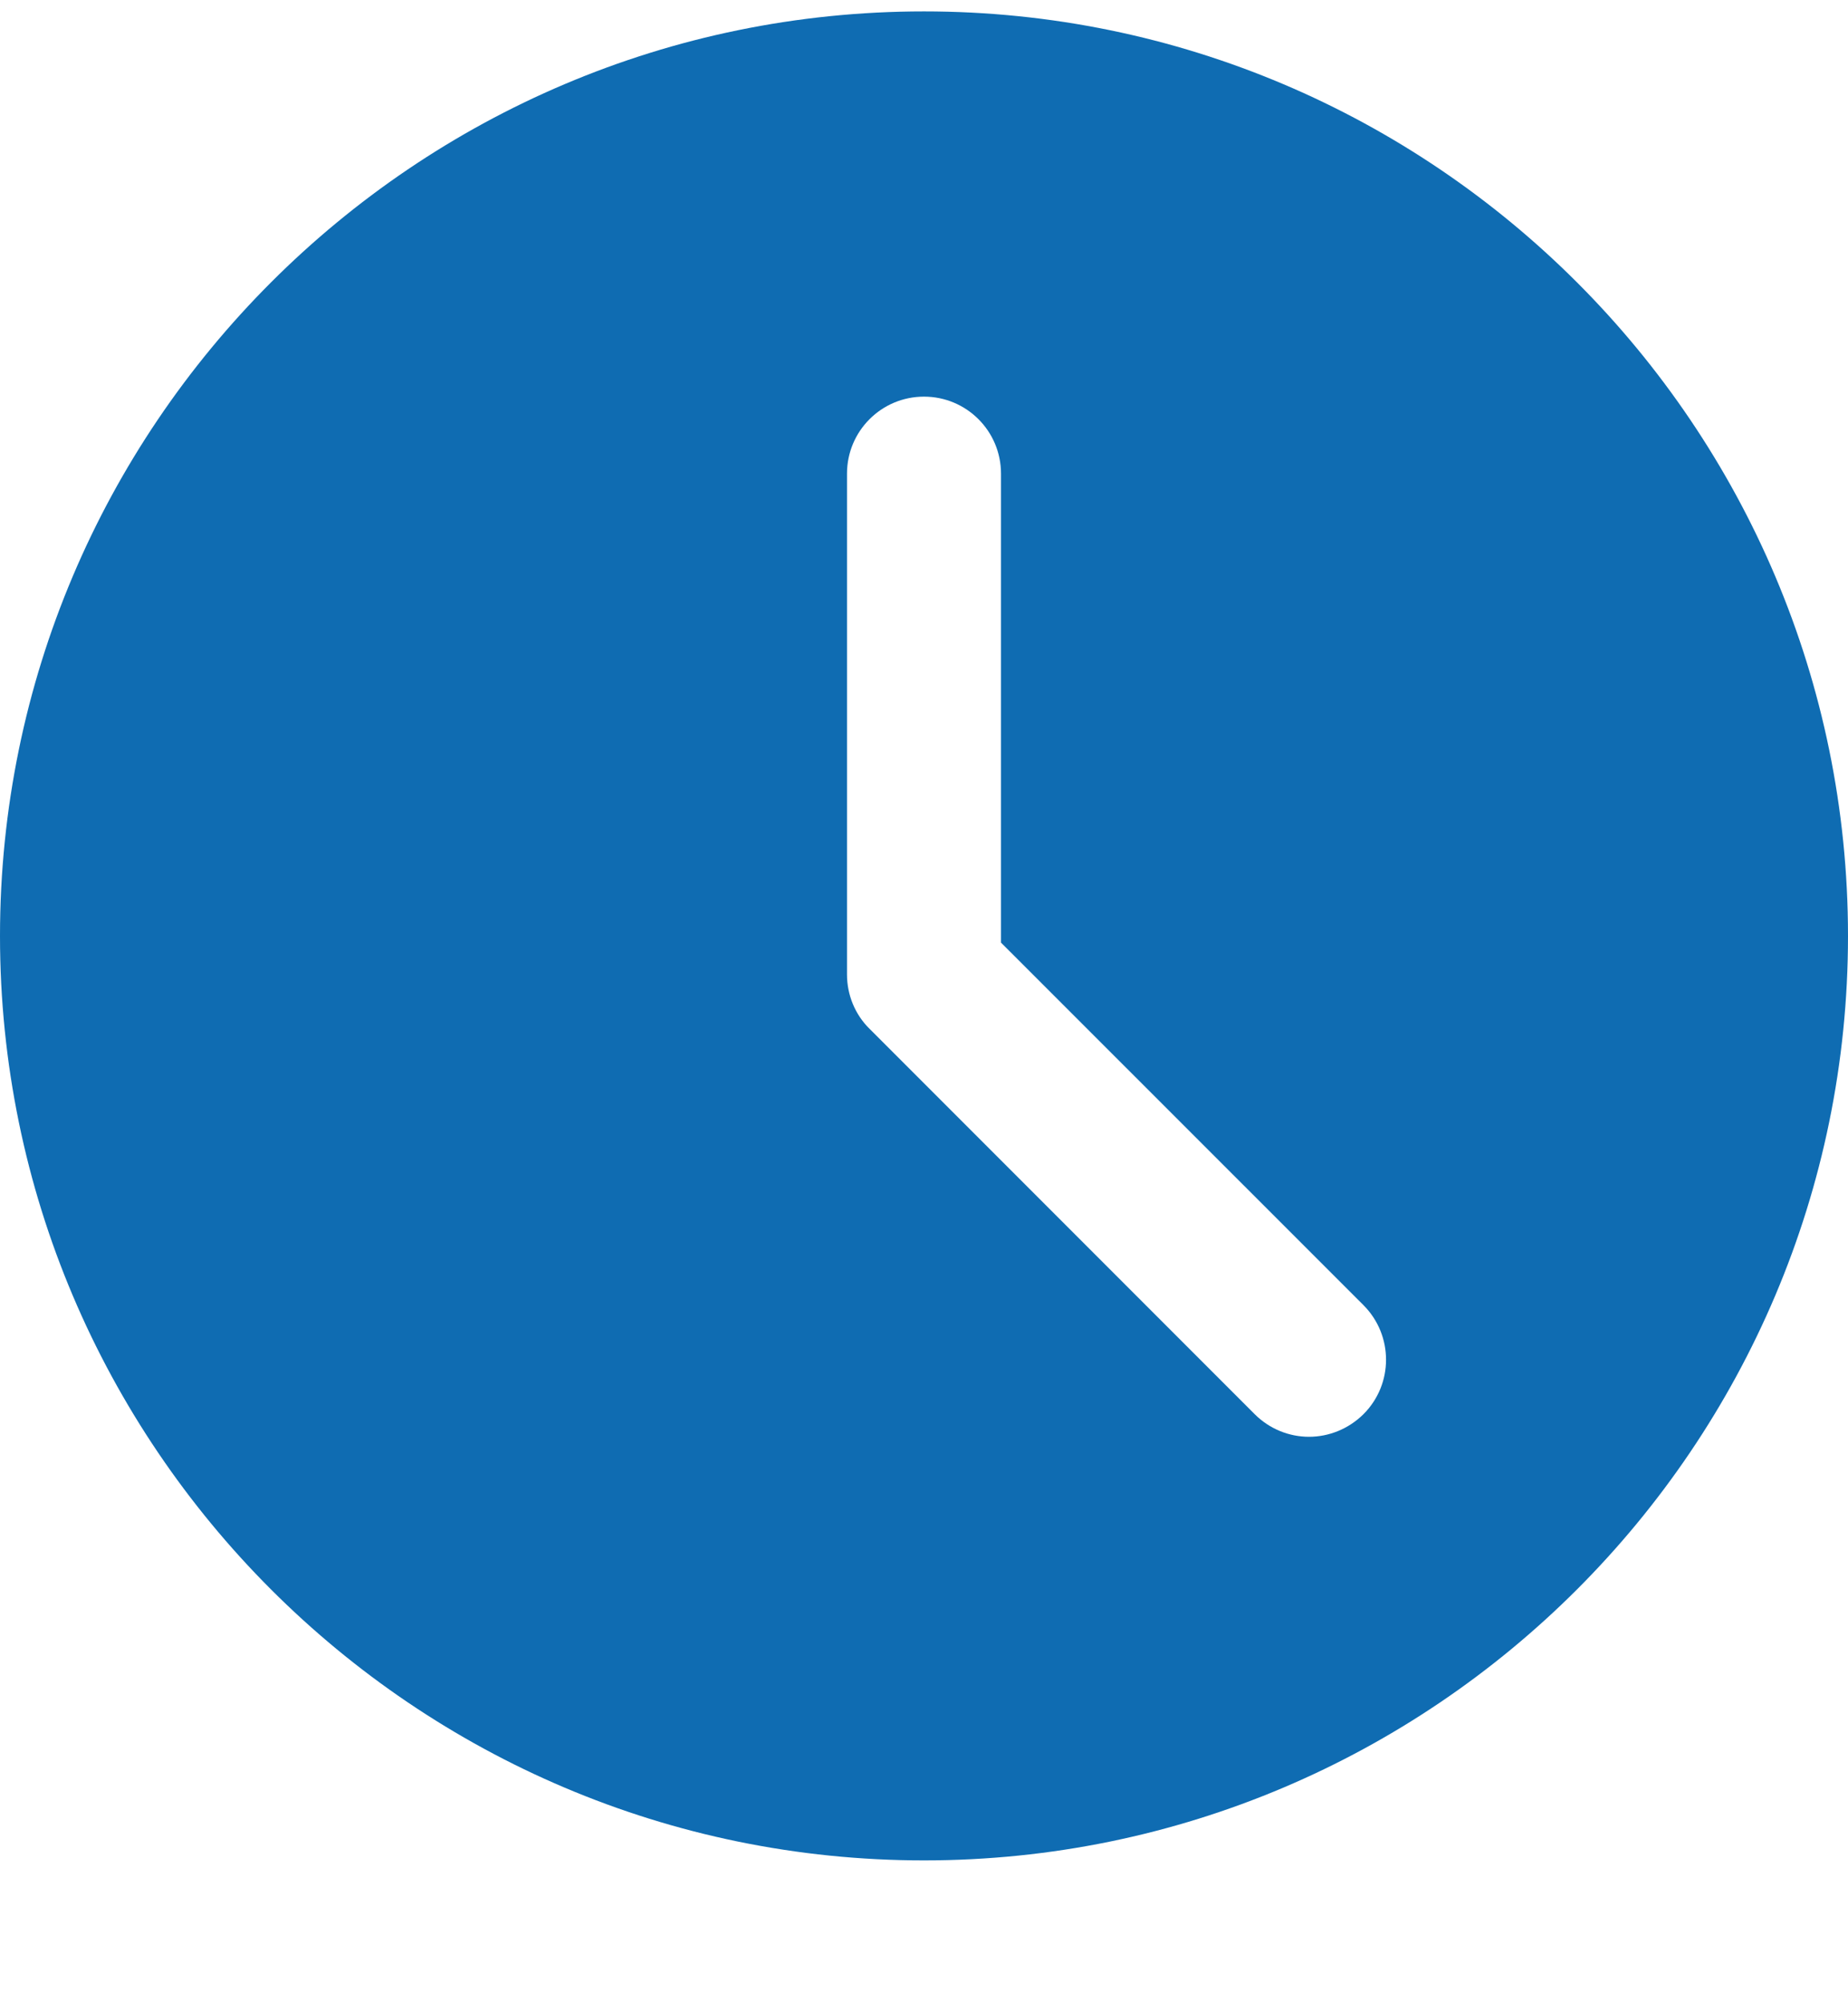 <svg width="12" height="13" viewBox="0 0 12 13" fill="none" xmlns="http://www.w3.org/2000/svg">
<g clip-path="url(#clip0)">
<path d="M6 0.074C2.691 0.074 0 2.765 0 6.074C0 9.382 2.691 12.073 6 12.073C9.309 12.073 12 9.382 12 6.074C12 2.765 9.309 0.074 6 0.074ZM8.854 9.177C8.756 9.274 8.628 9.324 8.5 9.324C8.372 9.324 8.244 9.274 8.147 9.177L5.647 6.677C5.552 6.584 5.5 6.456 5.5 6.324V3.074C5.5 2.797 5.724 2.574 6 2.574C6.276 2.574 6.5 2.797 6.5 3.074V6.117L8.854 8.47C9.049 8.666 9.049 8.982 8.854 9.177Z" fill="#0F6CB2"/>
</g>
<defs>
<clipPath id="clip0">
<rect width="12" height="12" fill="white" transform="translate(0 0.074)"/>
</clipPath>
</defs>
</svg>
